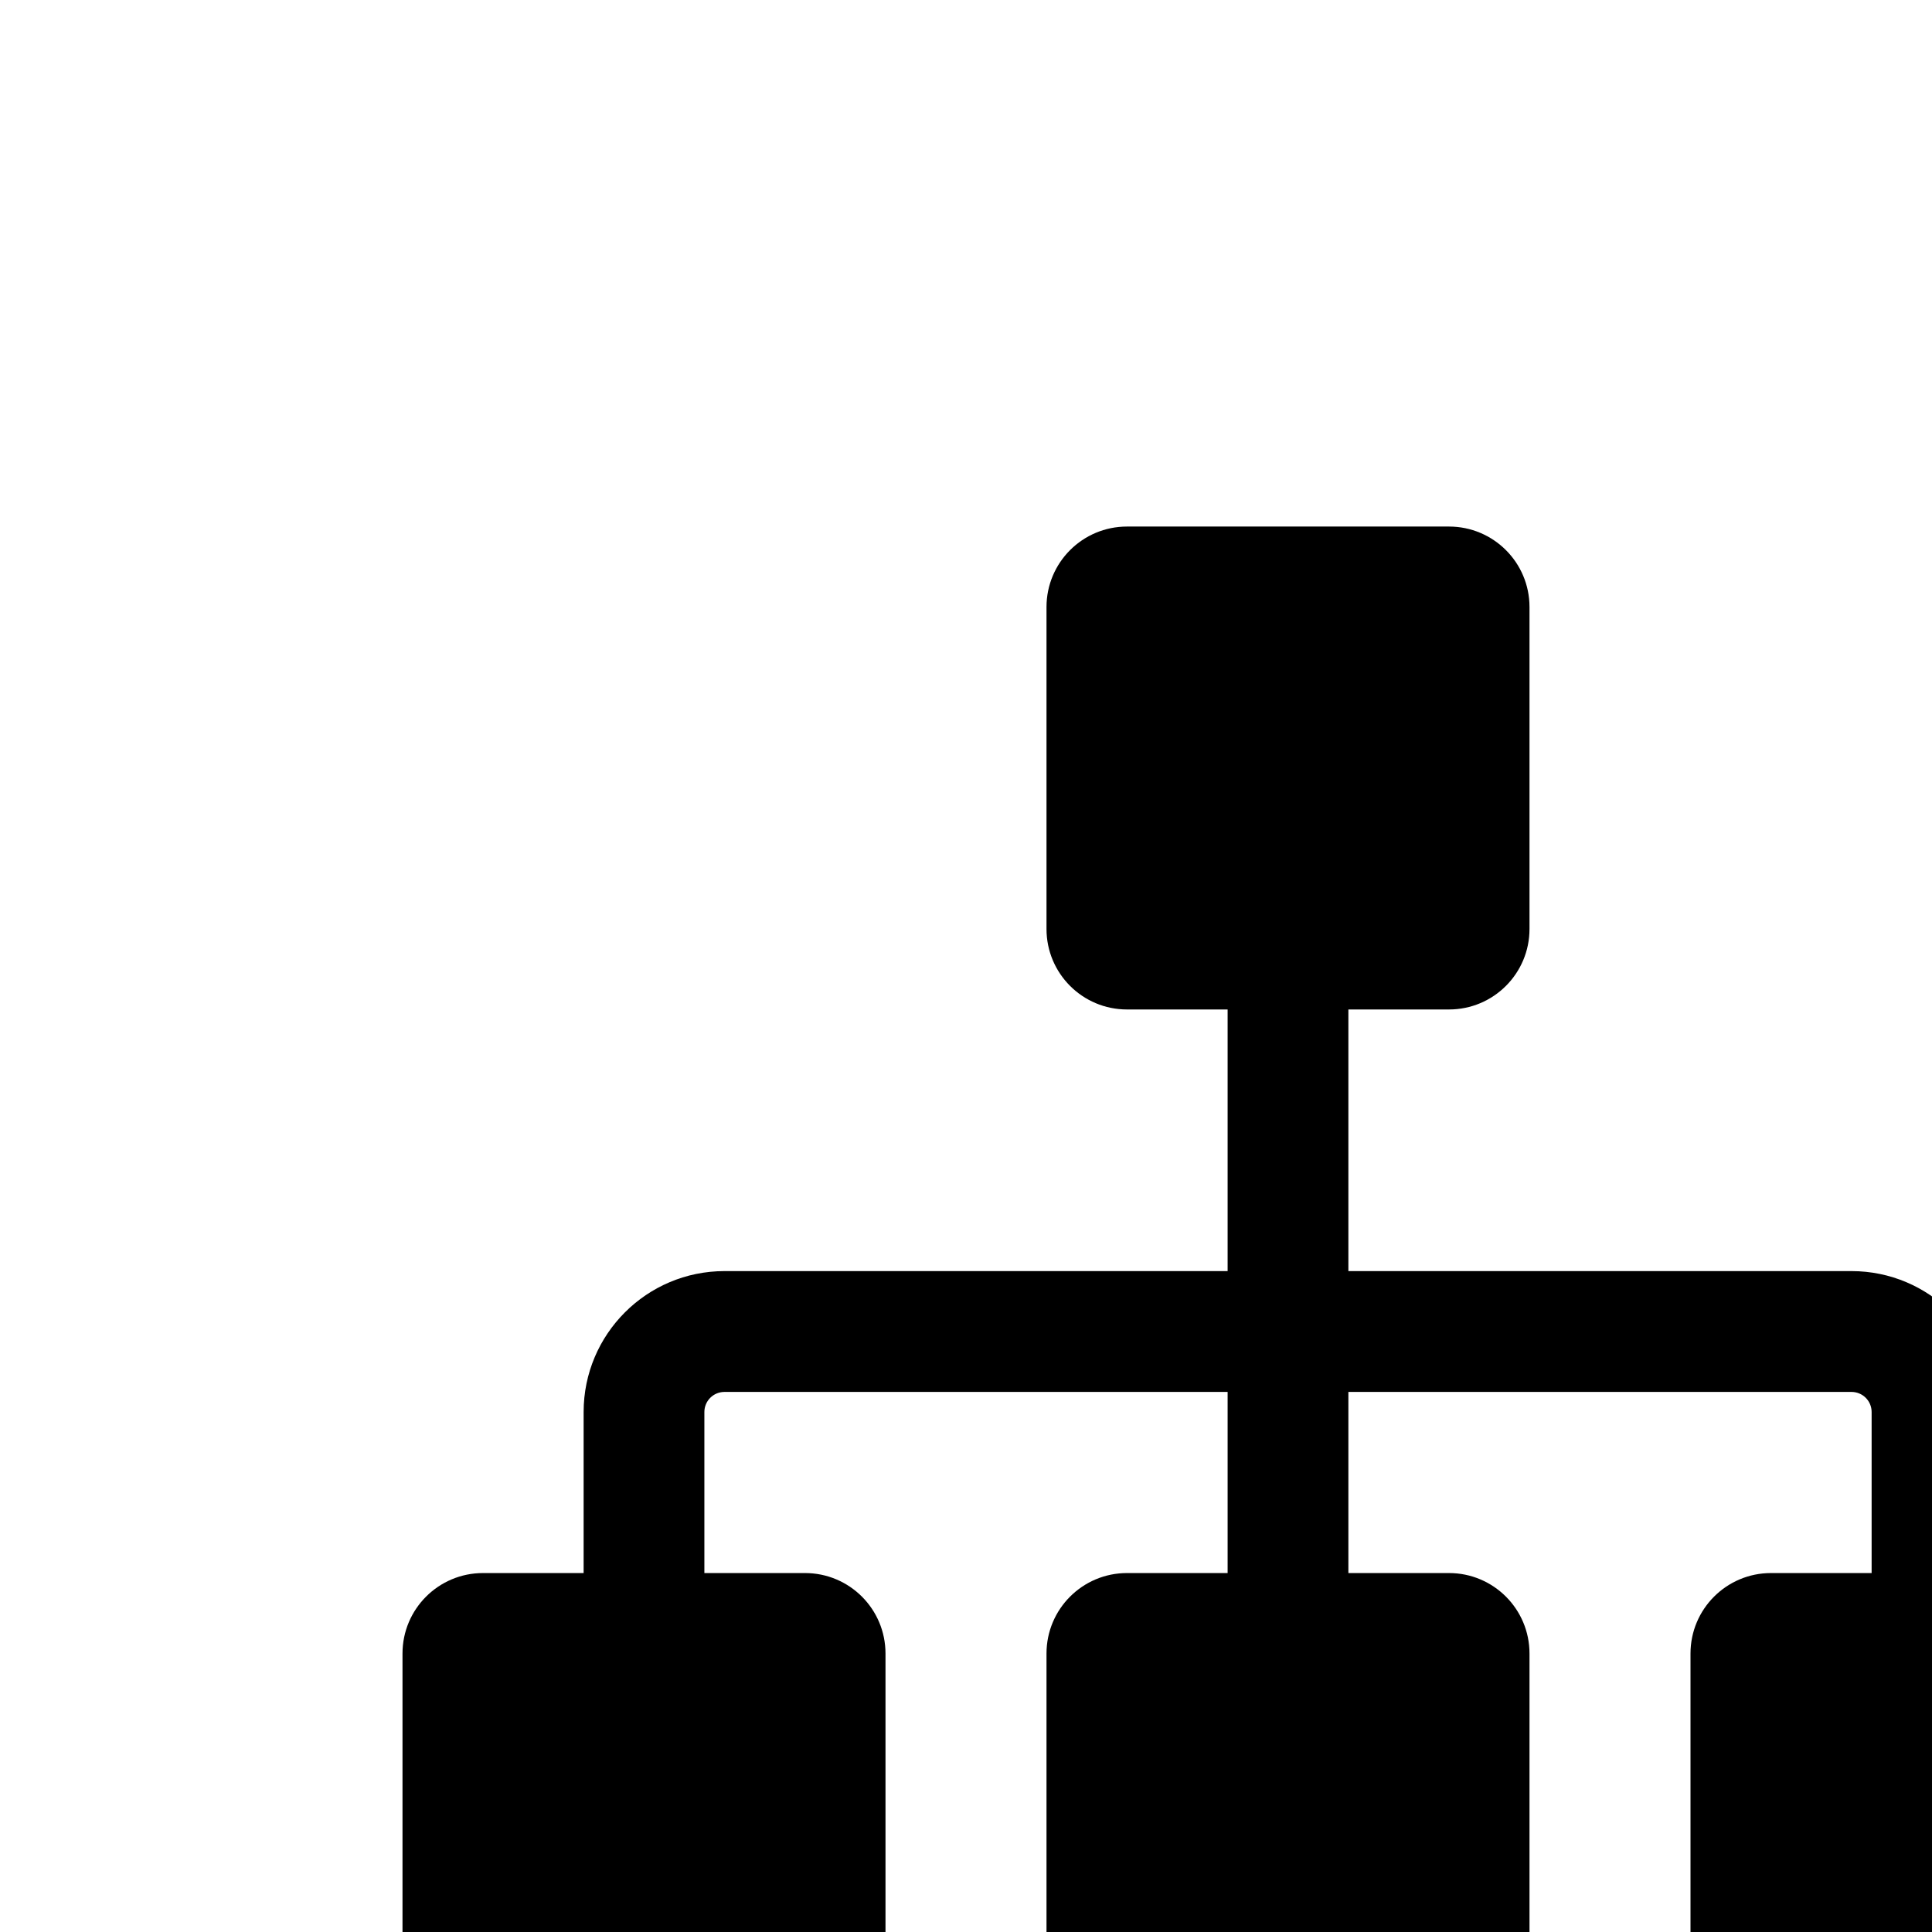 <svg width="24" height="24" viewBox="0 0 24 24" fill="none" xmlns="http://www.w3.org/2000/svg">
  <path d="M14 6.541C13.448 6.541 13 6.988 13 7.541V11.54C13 12.093 13.448 12.54 14 12.54H15.25V15.79H9C8.034 15.79 7.25 16.574 7.25 17.541V19.541H6C5.448 19.541 5 19.988 5 20.541V24.541C5 25.093 5.448 25.541 6 25.541H10C10.552 25.541 11 25.093 11 24.541V20.541C11 19.988 10.552 19.541 10 19.541H8.75V17.541C8.75 17.402 8.862 17.291 9 17.291H15.25V19.541H14C13.448 19.541 13 19.988 13 20.541V24.541C13 25.093 13.448 25.541 14 25.541H18C18.552 25.541 19 25.093 19 24.541V20.541C19 19.988 18.552 19.541 18 19.541H16.75V17.291H23C23.138 17.291 23.25 17.402 23.25 17.541V19.541H22C21.448 19.541 21 19.988 21 20.541V24.541C21 25.093 21.448 25.541 22 25.541H26C26.552 25.541 27 25.093 27 24.541V20.541C27 19.988 26.552 19.541 26 19.541H24.75V17.541C24.75 16.574 23.966 15.79 23 15.79H16.75V12.54H18C18.552 12.54 19 12.093 19 11.54V7.541C19 6.988 18.552 6.541 18 6.541H14Z" fill="black"/>
  </svg>
  